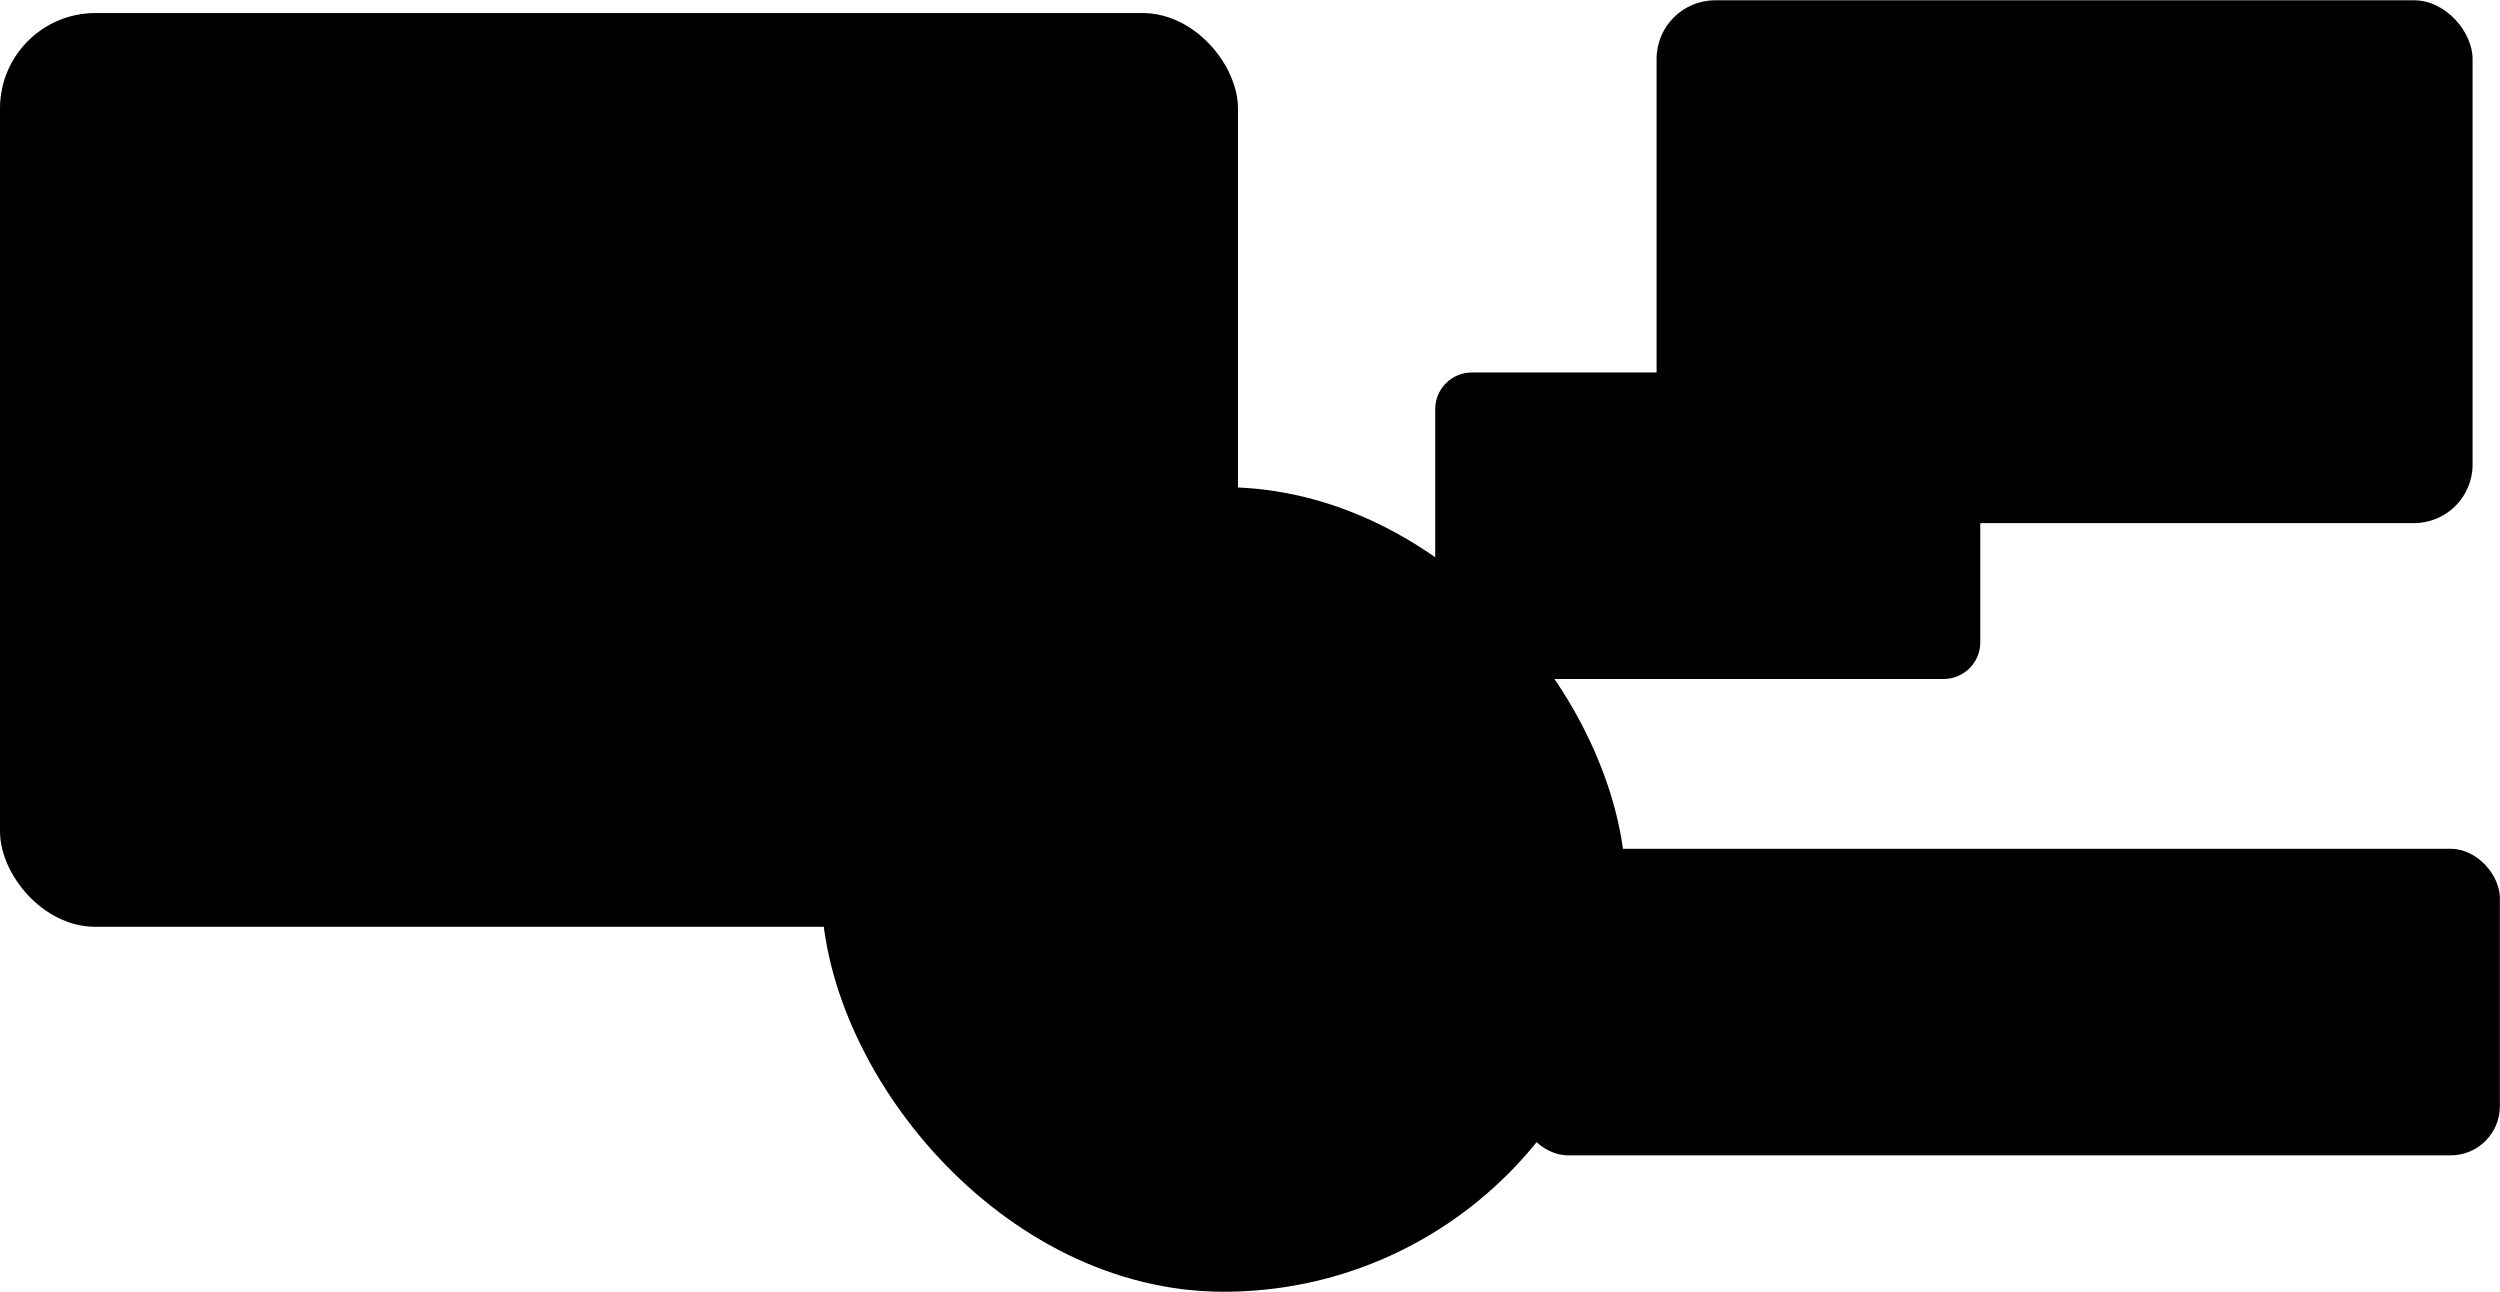 <svg xmlns="http://www.w3.org/2000/svg" viewBox="0 0 1044.04 539.45">
<defs><style>.rect-1{opacity:0.5;}.rect-2{fill:#aadfee;}.rect-2,.rect-3{opacity:0.53;}</style>
</defs><g id="Layer_2" data-name="Layer 2"><g id="Layer_1-2" data-name="Layer 1">
<g className="rect-1">
<rect className="rect-2" y="5.45" width="517" height="381.6" rx="39.84"/>
<rect className="rect-2" x="343" y="203.45" width="336" height="336" rx="168"/>
<g className="rect-3">
<rect className="rect-2" x="634.37" y="354.48" width="409.63" height="128.01" rx="20.54"/></g>
<rect className="rect-2" x="599.37" y="155.55" width="227.63" height="128.01" rx="15.31"/>
<rect className="rect-2" x="691.82" y="0.12" width="340.77" height="218.34" rx="24.46"/>
</g></g></g></svg>